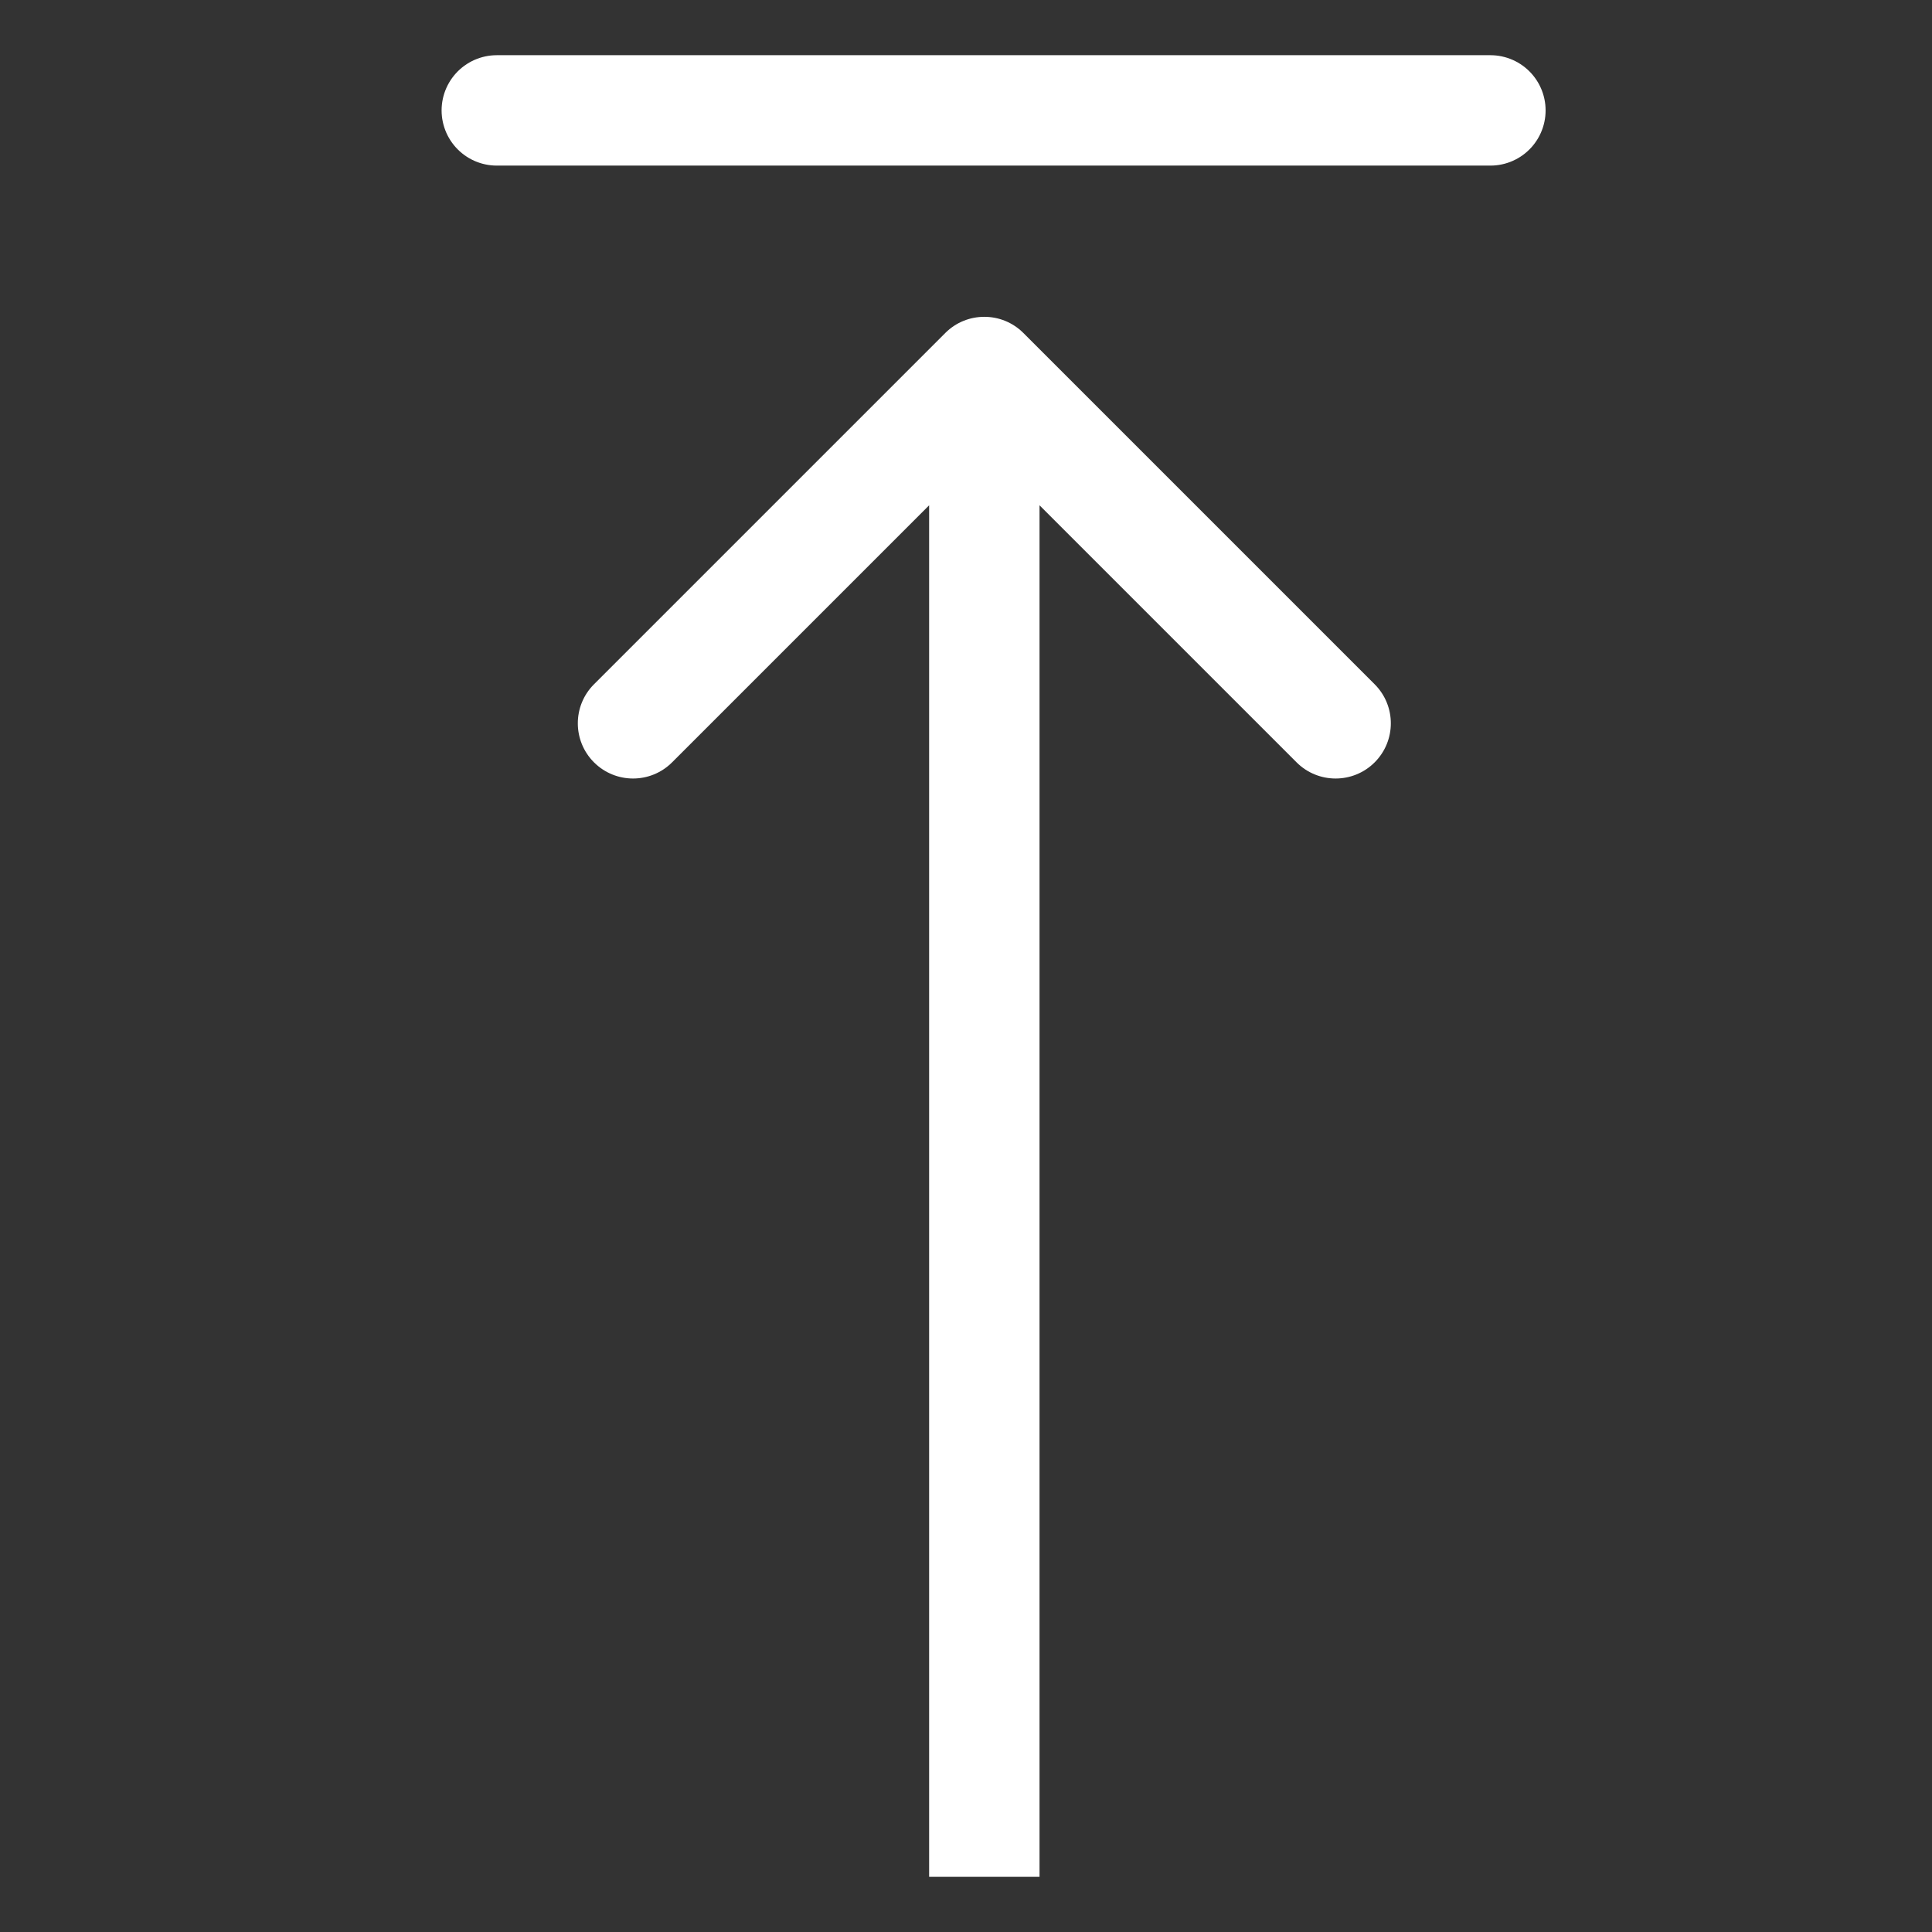 <svg width="35" height="35" viewBox="0 0 35 35" fill="none" xmlns="http://www.w3.org/2000/svg">
<rect x="0" y="0" width="35" height="35" fill="#333333" stroke="none"/>
<path d="M18.539 6.032C18.149 5.642 17.515 5.642 17.125 6.032L10.761 12.396C10.37 12.787 10.37 13.42 10.761 13.811C11.152 14.201 11.785 14.201 12.175 13.811L17.832 8.154L23.489 13.811C23.879 14.201 24.513 14.201 24.903 13.811C25.294 13.42 25.294 12.787 24.903 12.396L18.539 6.032ZM18.832 34L18.832 6.74L16.832 6.74L16.832 34L18.832 34Z" fill="white"/>
<path d="M9 2L27 2" stroke="white" stroke-width="2" stroke-linecap="round"/>
</svg>
